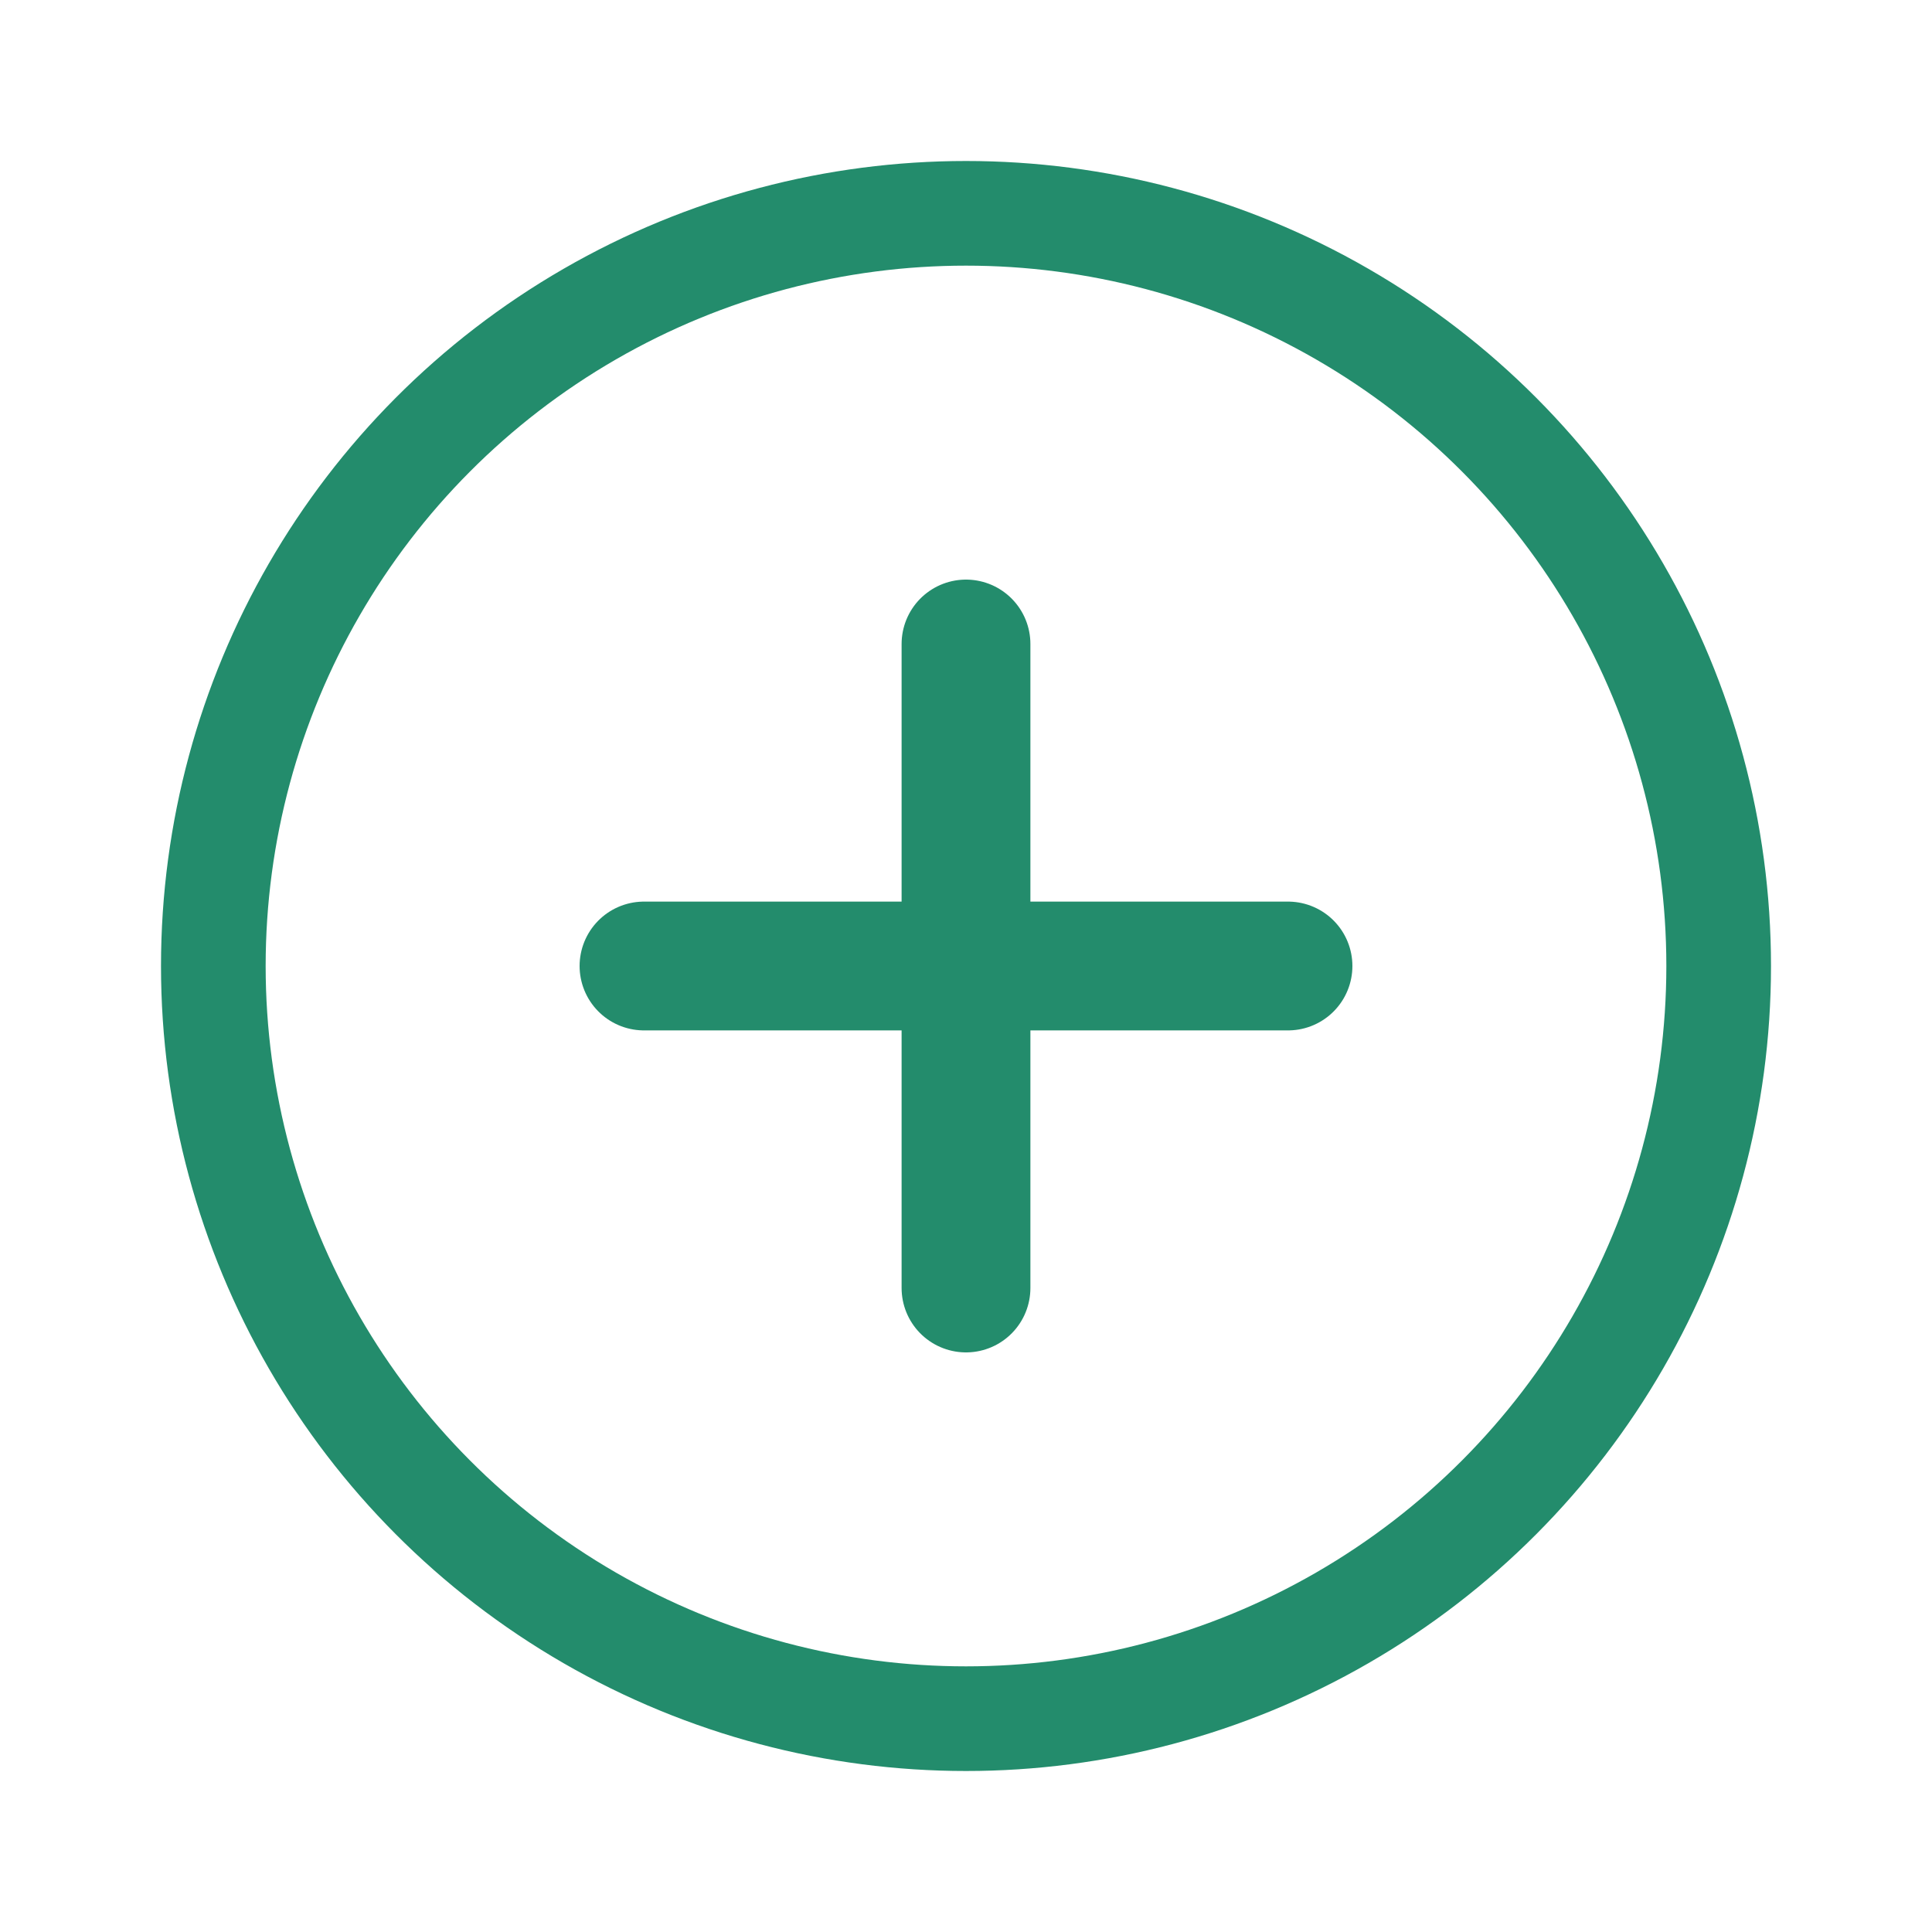 <svg width="24" height="24" viewBox="0 0 24 24" fill="none" xmlns="http://www.w3.org/2000/svg"><circle cx="12" cy="12" r="9.35" stroke="#238C6C" stroke-width="1.3"/><path d="M8 12h8m-4-4v8" stroke="#238C6C" stroke-width="1.6" stroke-linecap="round"/></svg>